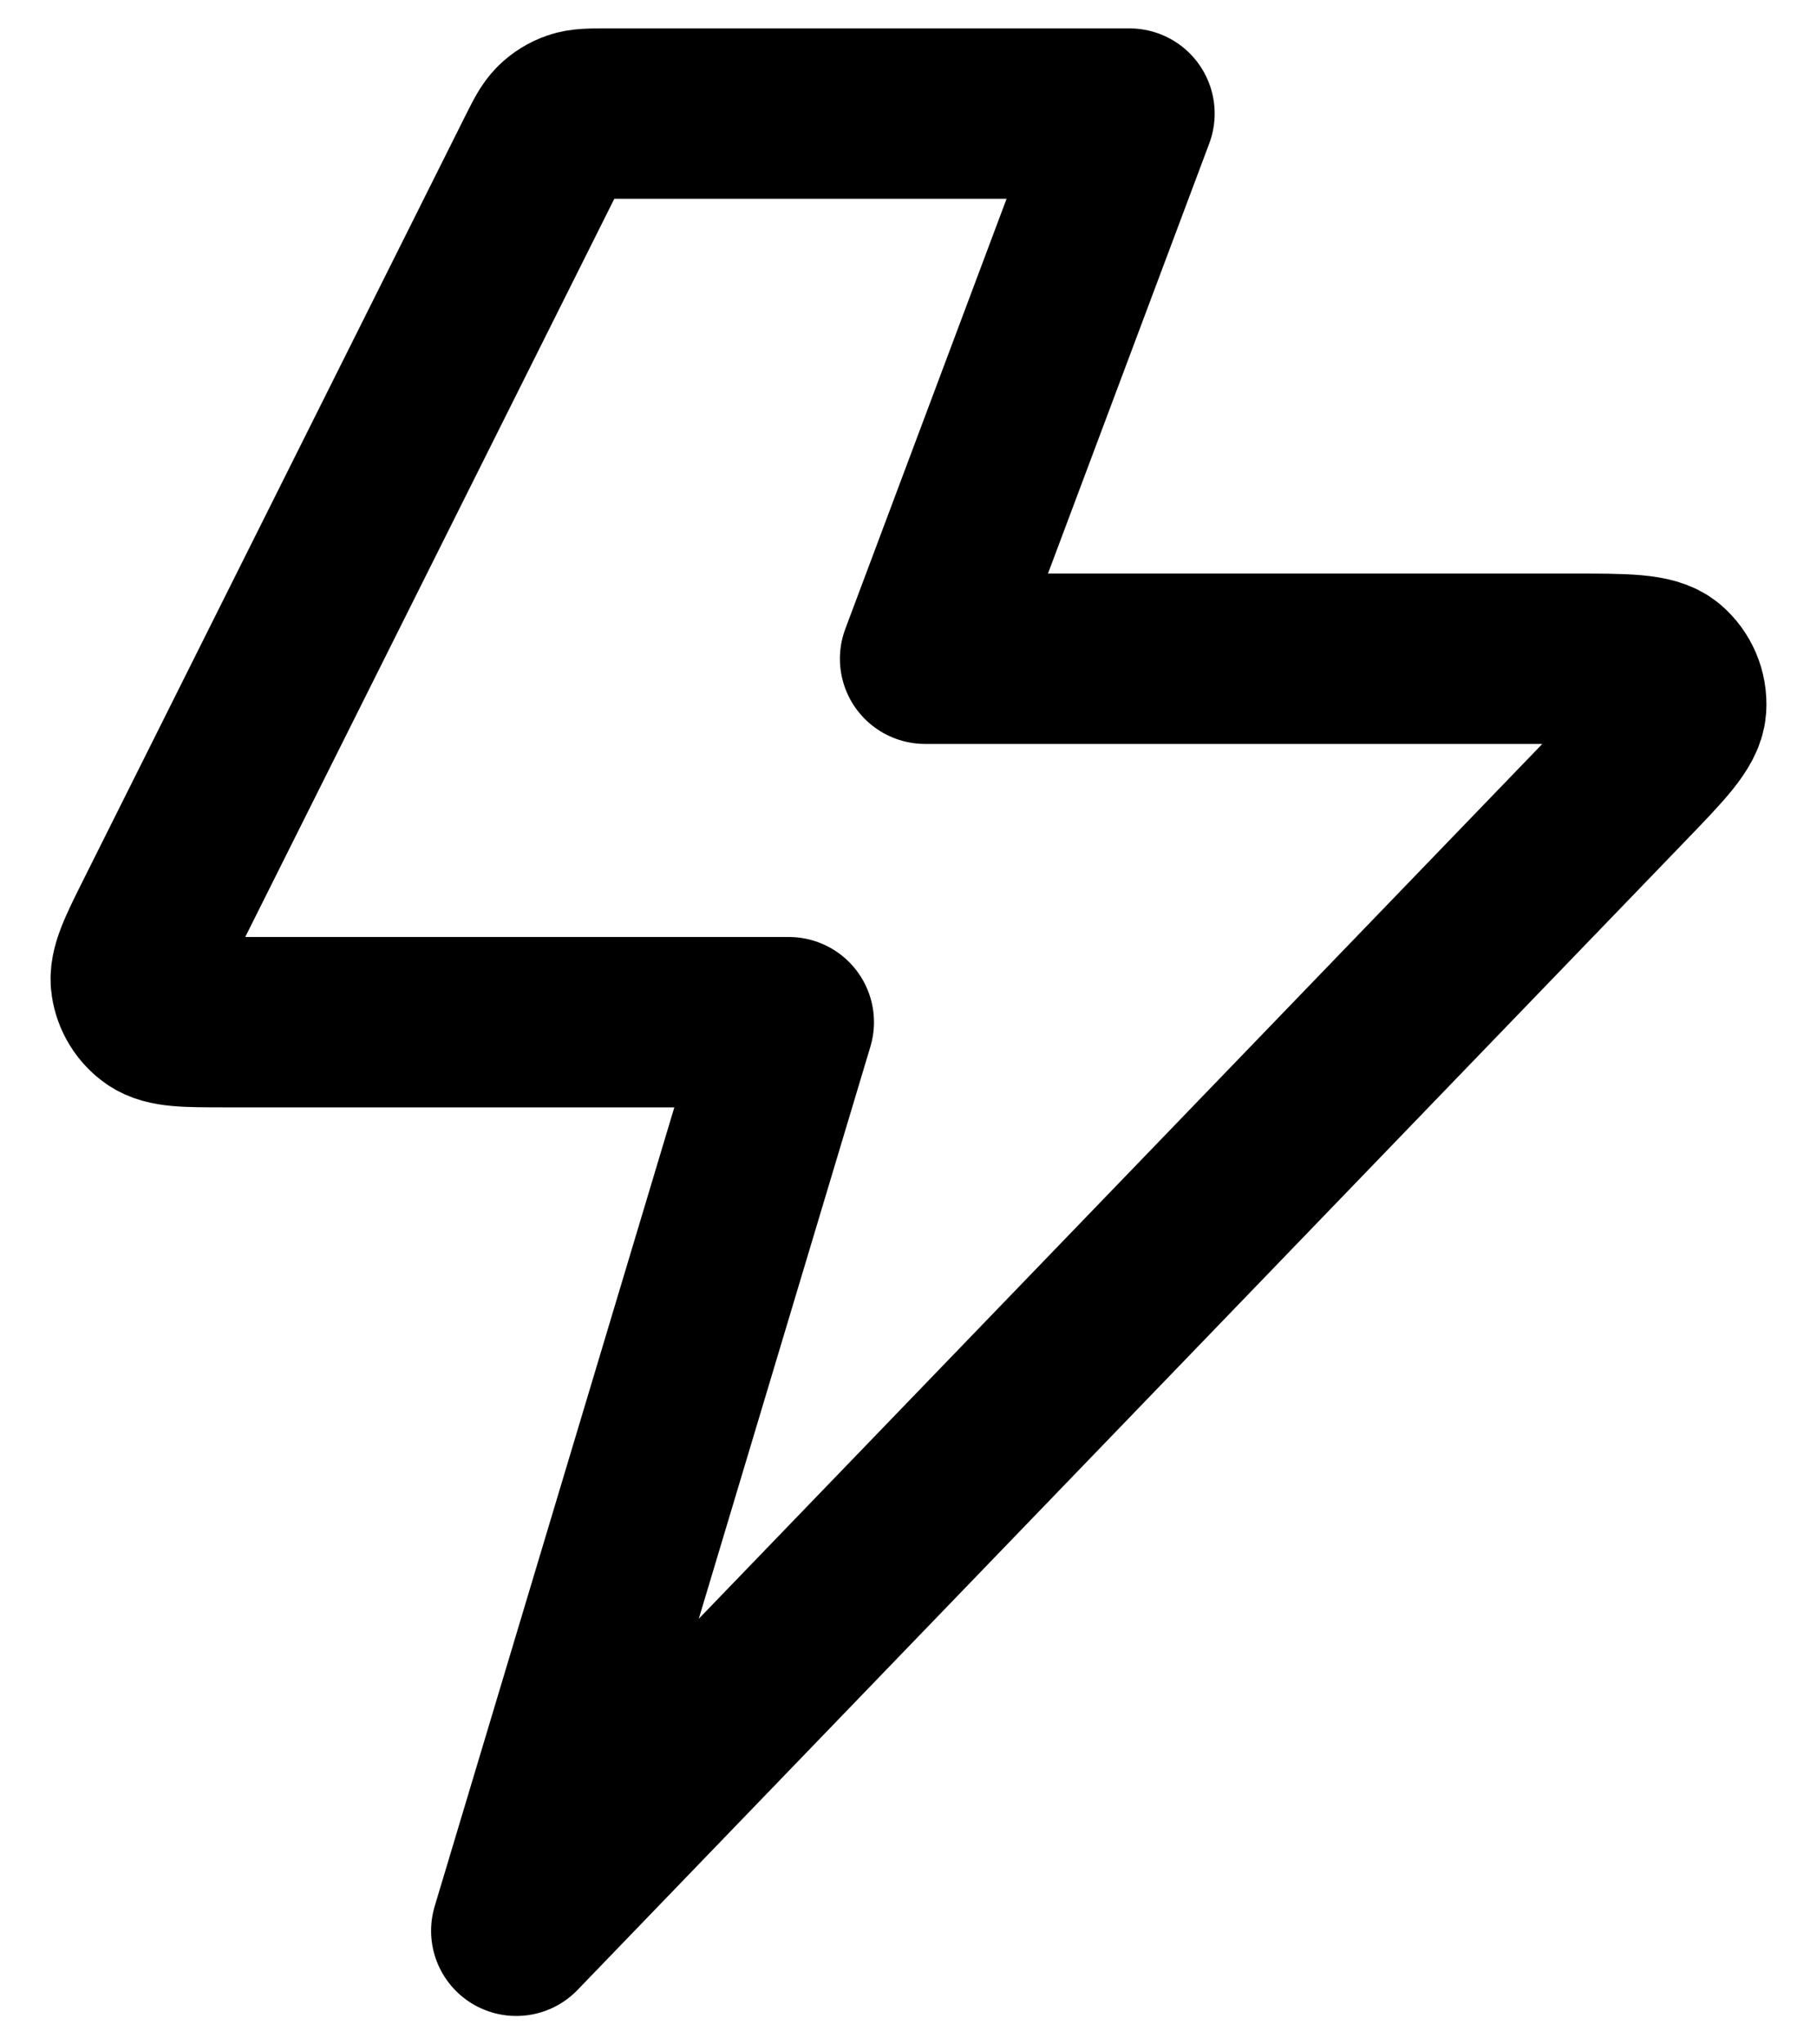 <svg width="16" height="18" viewBox="0 0 16 18" fill="none" xmlns="http://www.w3.org/2000/svg">
<path d="M9.946 1H5.342C5.198 1 5.126 1 5.063 1.022C5.007 1.041 4.956 1.073 4.914 1.114C4.866 1.161 4.834 1.225 4.769 1.354L1.409 8.074C1.256 8.38 1.179 8.534 1.198 8.658C1.214 8.767 1.274 8.865 1.364 8.928C1.468 9 1.639 9 1.982 9H6.946L4.546 17L14.301 6.884C14.63 6.543 14.794 6.372 14.804 6.226C14.812 6.1 14.76 5.976 14.663 5.894C14.551 5.8 14.314 5.8 13.84 5.8H8.146L9.946 1Z" stroke="currentColor" stroke-width="1.5" stroke-linecap="round" stroke-linejoin="round"/>
</svg>
